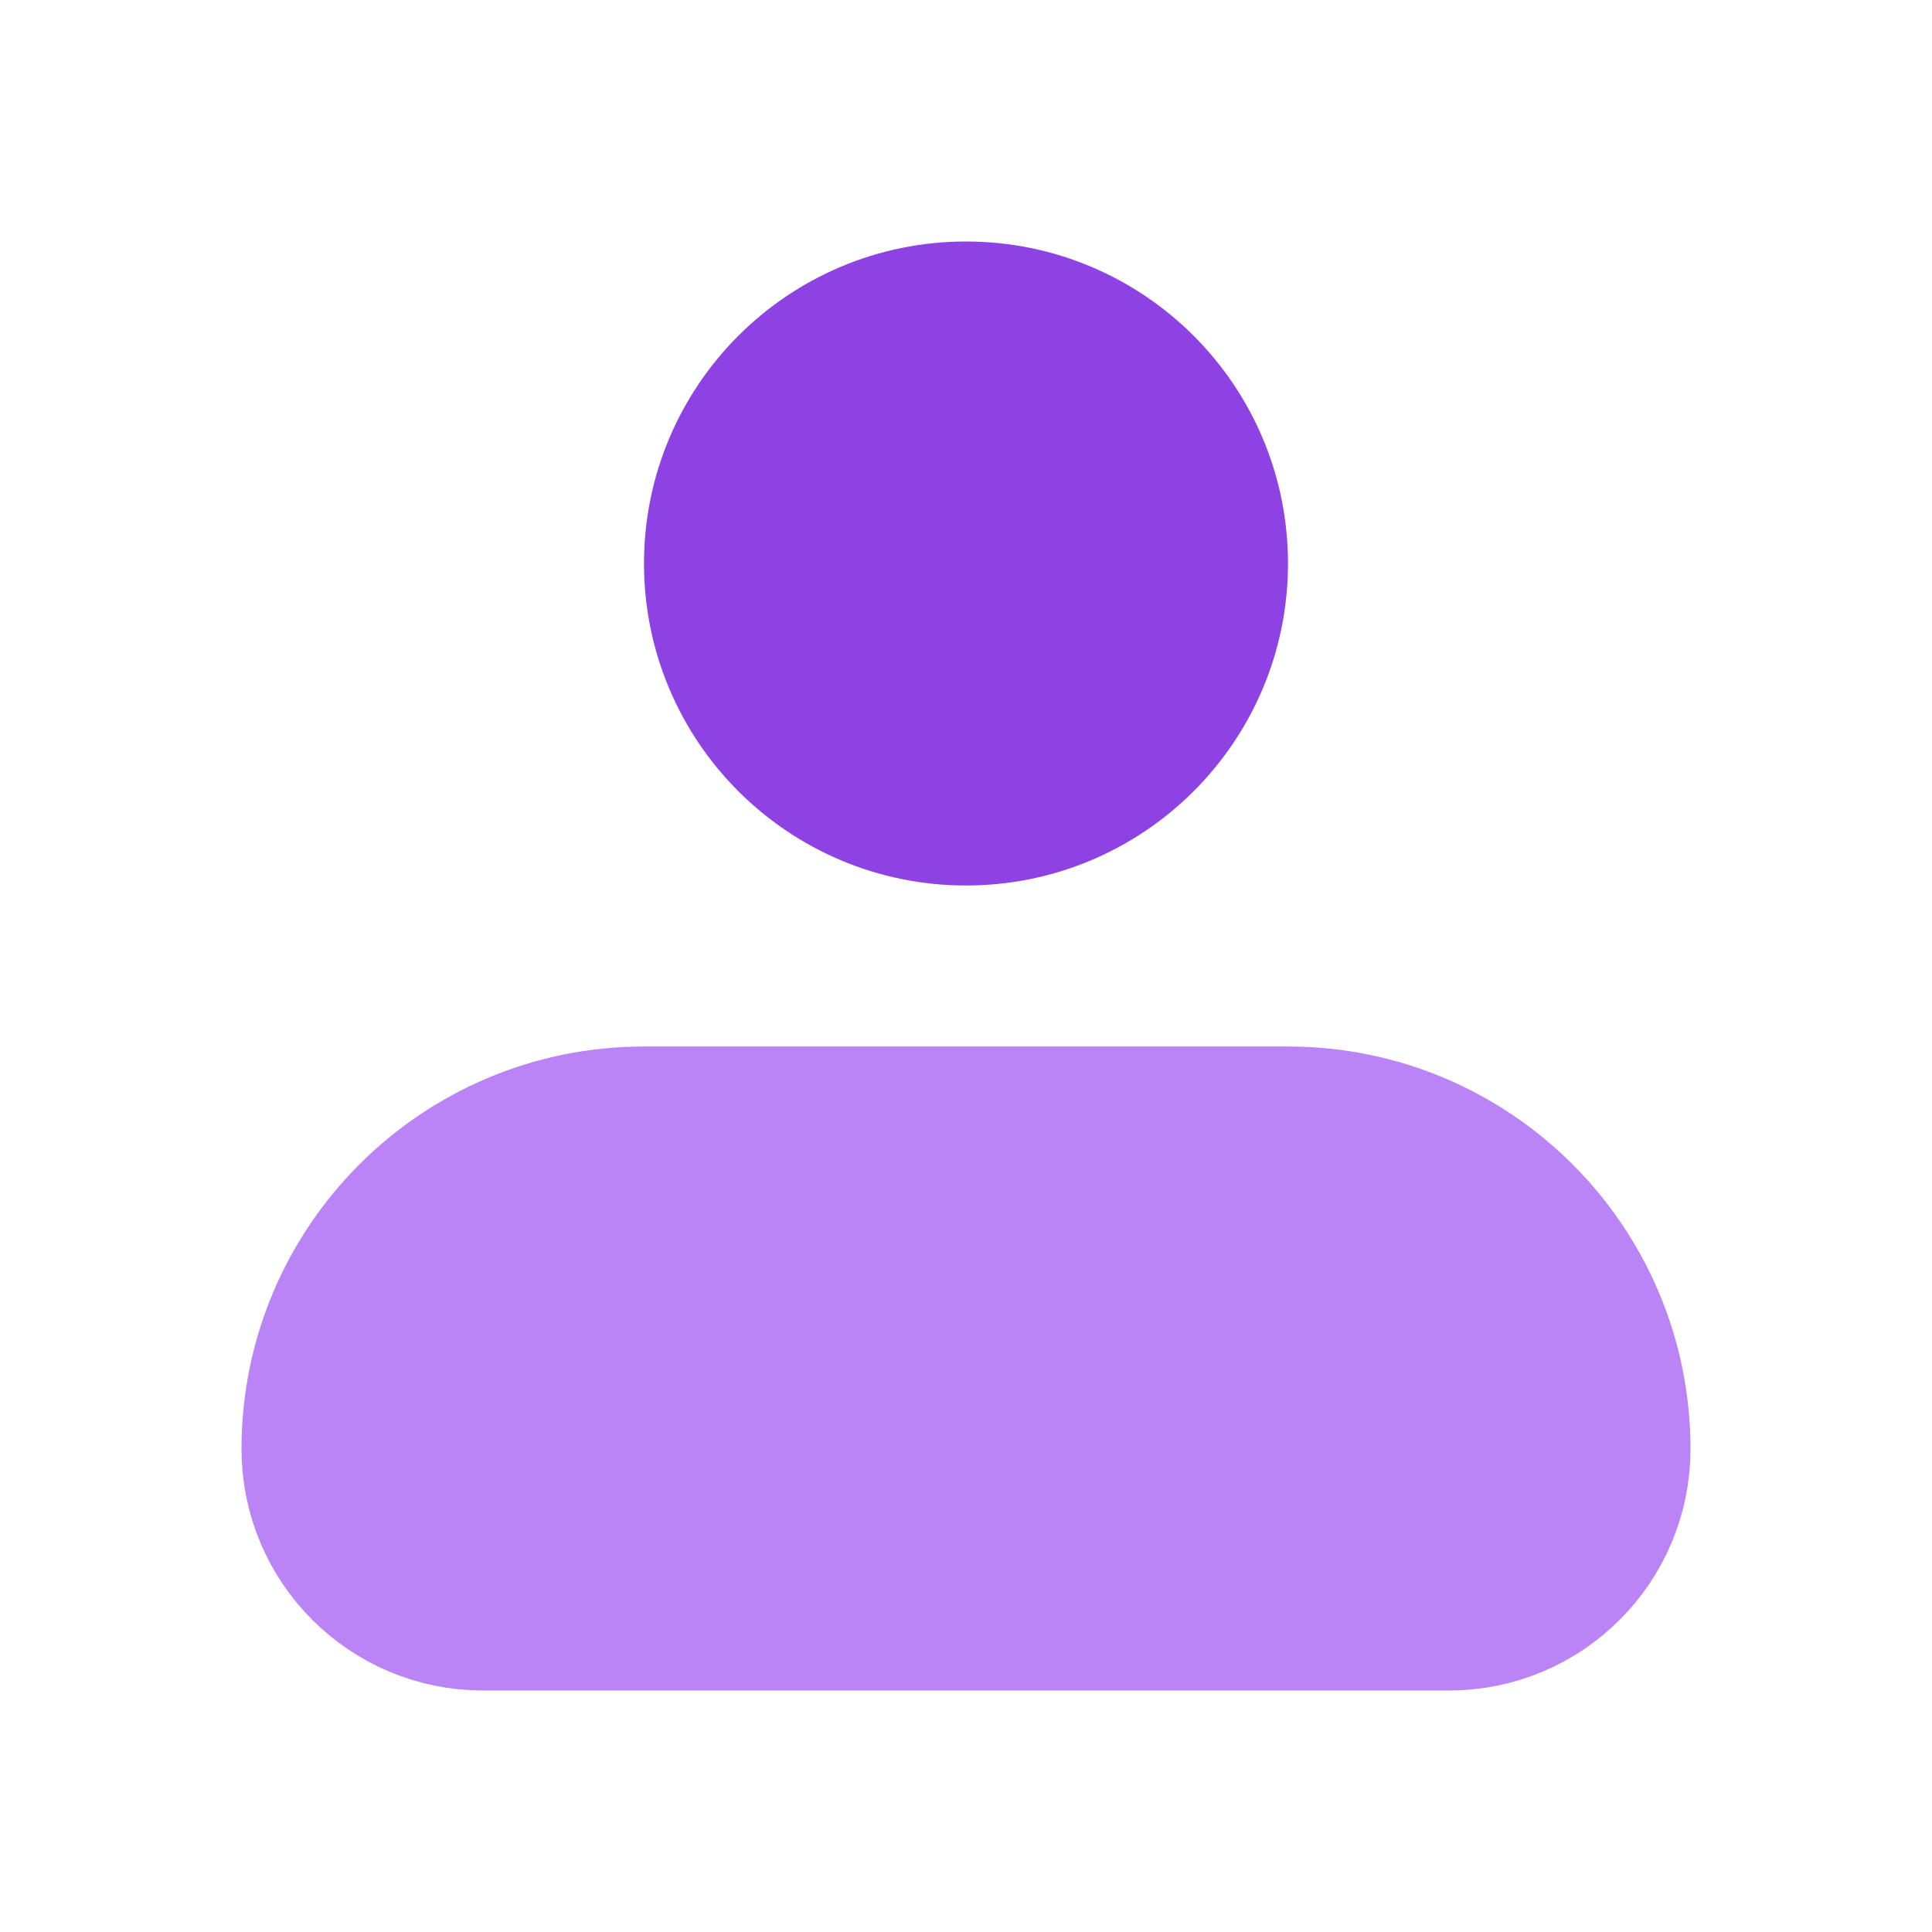 <svg width="24" height="24" viewBox="0 0 24 24" fill="none" xmlns="http://www.w3.org/2000/svg">
<path d="M4 18C4 15.791 5.791 14 8 14H16C18.209 14 20 15.791 20 18C20 19.105 19.104 20 18 20H6C4.895 20 4 19.105 4 18Z" fill="#BA84F6" stroke="#BA84F6" stroke-width="2" stroke-linejoin="round"/>
<circle cx="12" cy="7" r="3" fill="#8F42E3" stroke="#8F42E3" stroke-width="2"/>
</svg>
